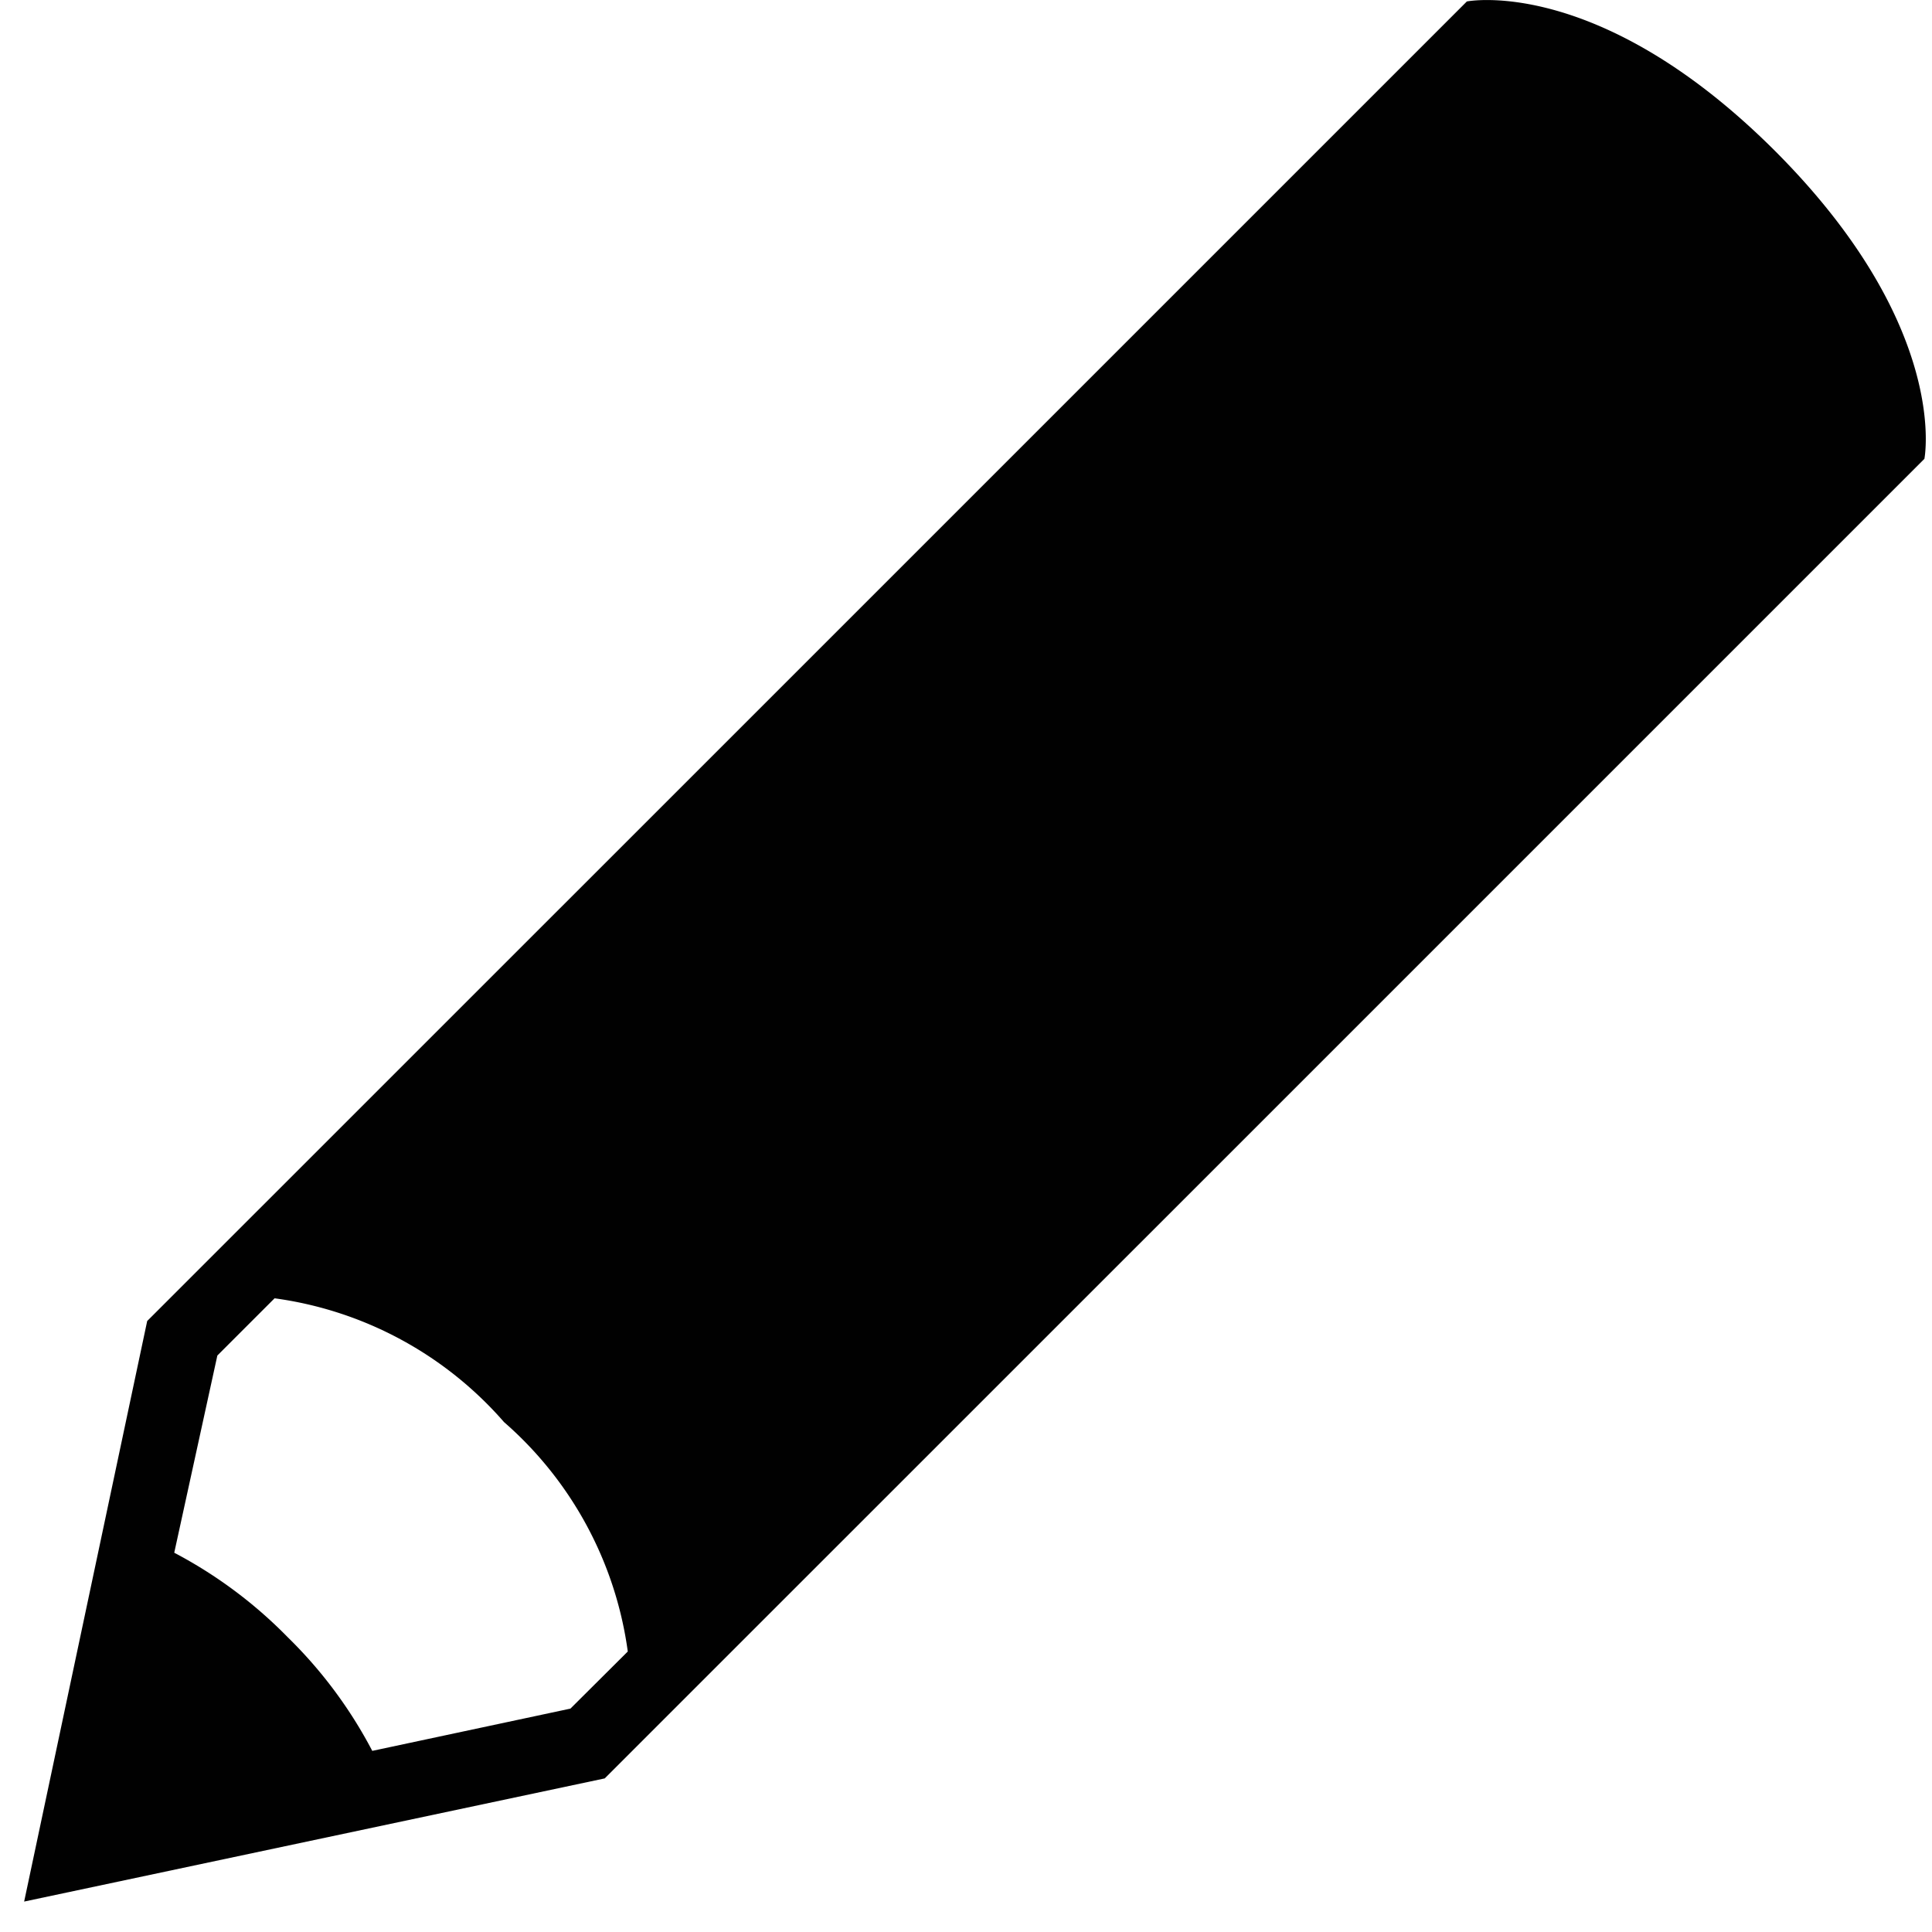 <svg xmlns="http://www.w3.org/2000/svg" viewBox="0 0 16 16"><defs><style>.cls-1{fill:#010101;}</style></defs><title>pencil</title><g id="Layer_1" data-name="Layer 1"><path class="cls-1" d="M14.7,1.25C13.241-.207,12.148.012,12.148.012l-5.1,5.1L1.219,10.94.2,15.748l4.808-1.02L10.837,8.9l5.1-5.1S16.155,2.707,14.7,1.25Zm-9.976,12.9L3.083,14.5a3.745,3.745,0,0,0-.7-.941,3.763,3.763,0,0,0-.94-.7L1.8,11.226l.474-.474a3.067,3.067,0,0,1,1.9,1.025,3.07,3.07,0,0,1,1.025,1.9Z"/></g></svg>
